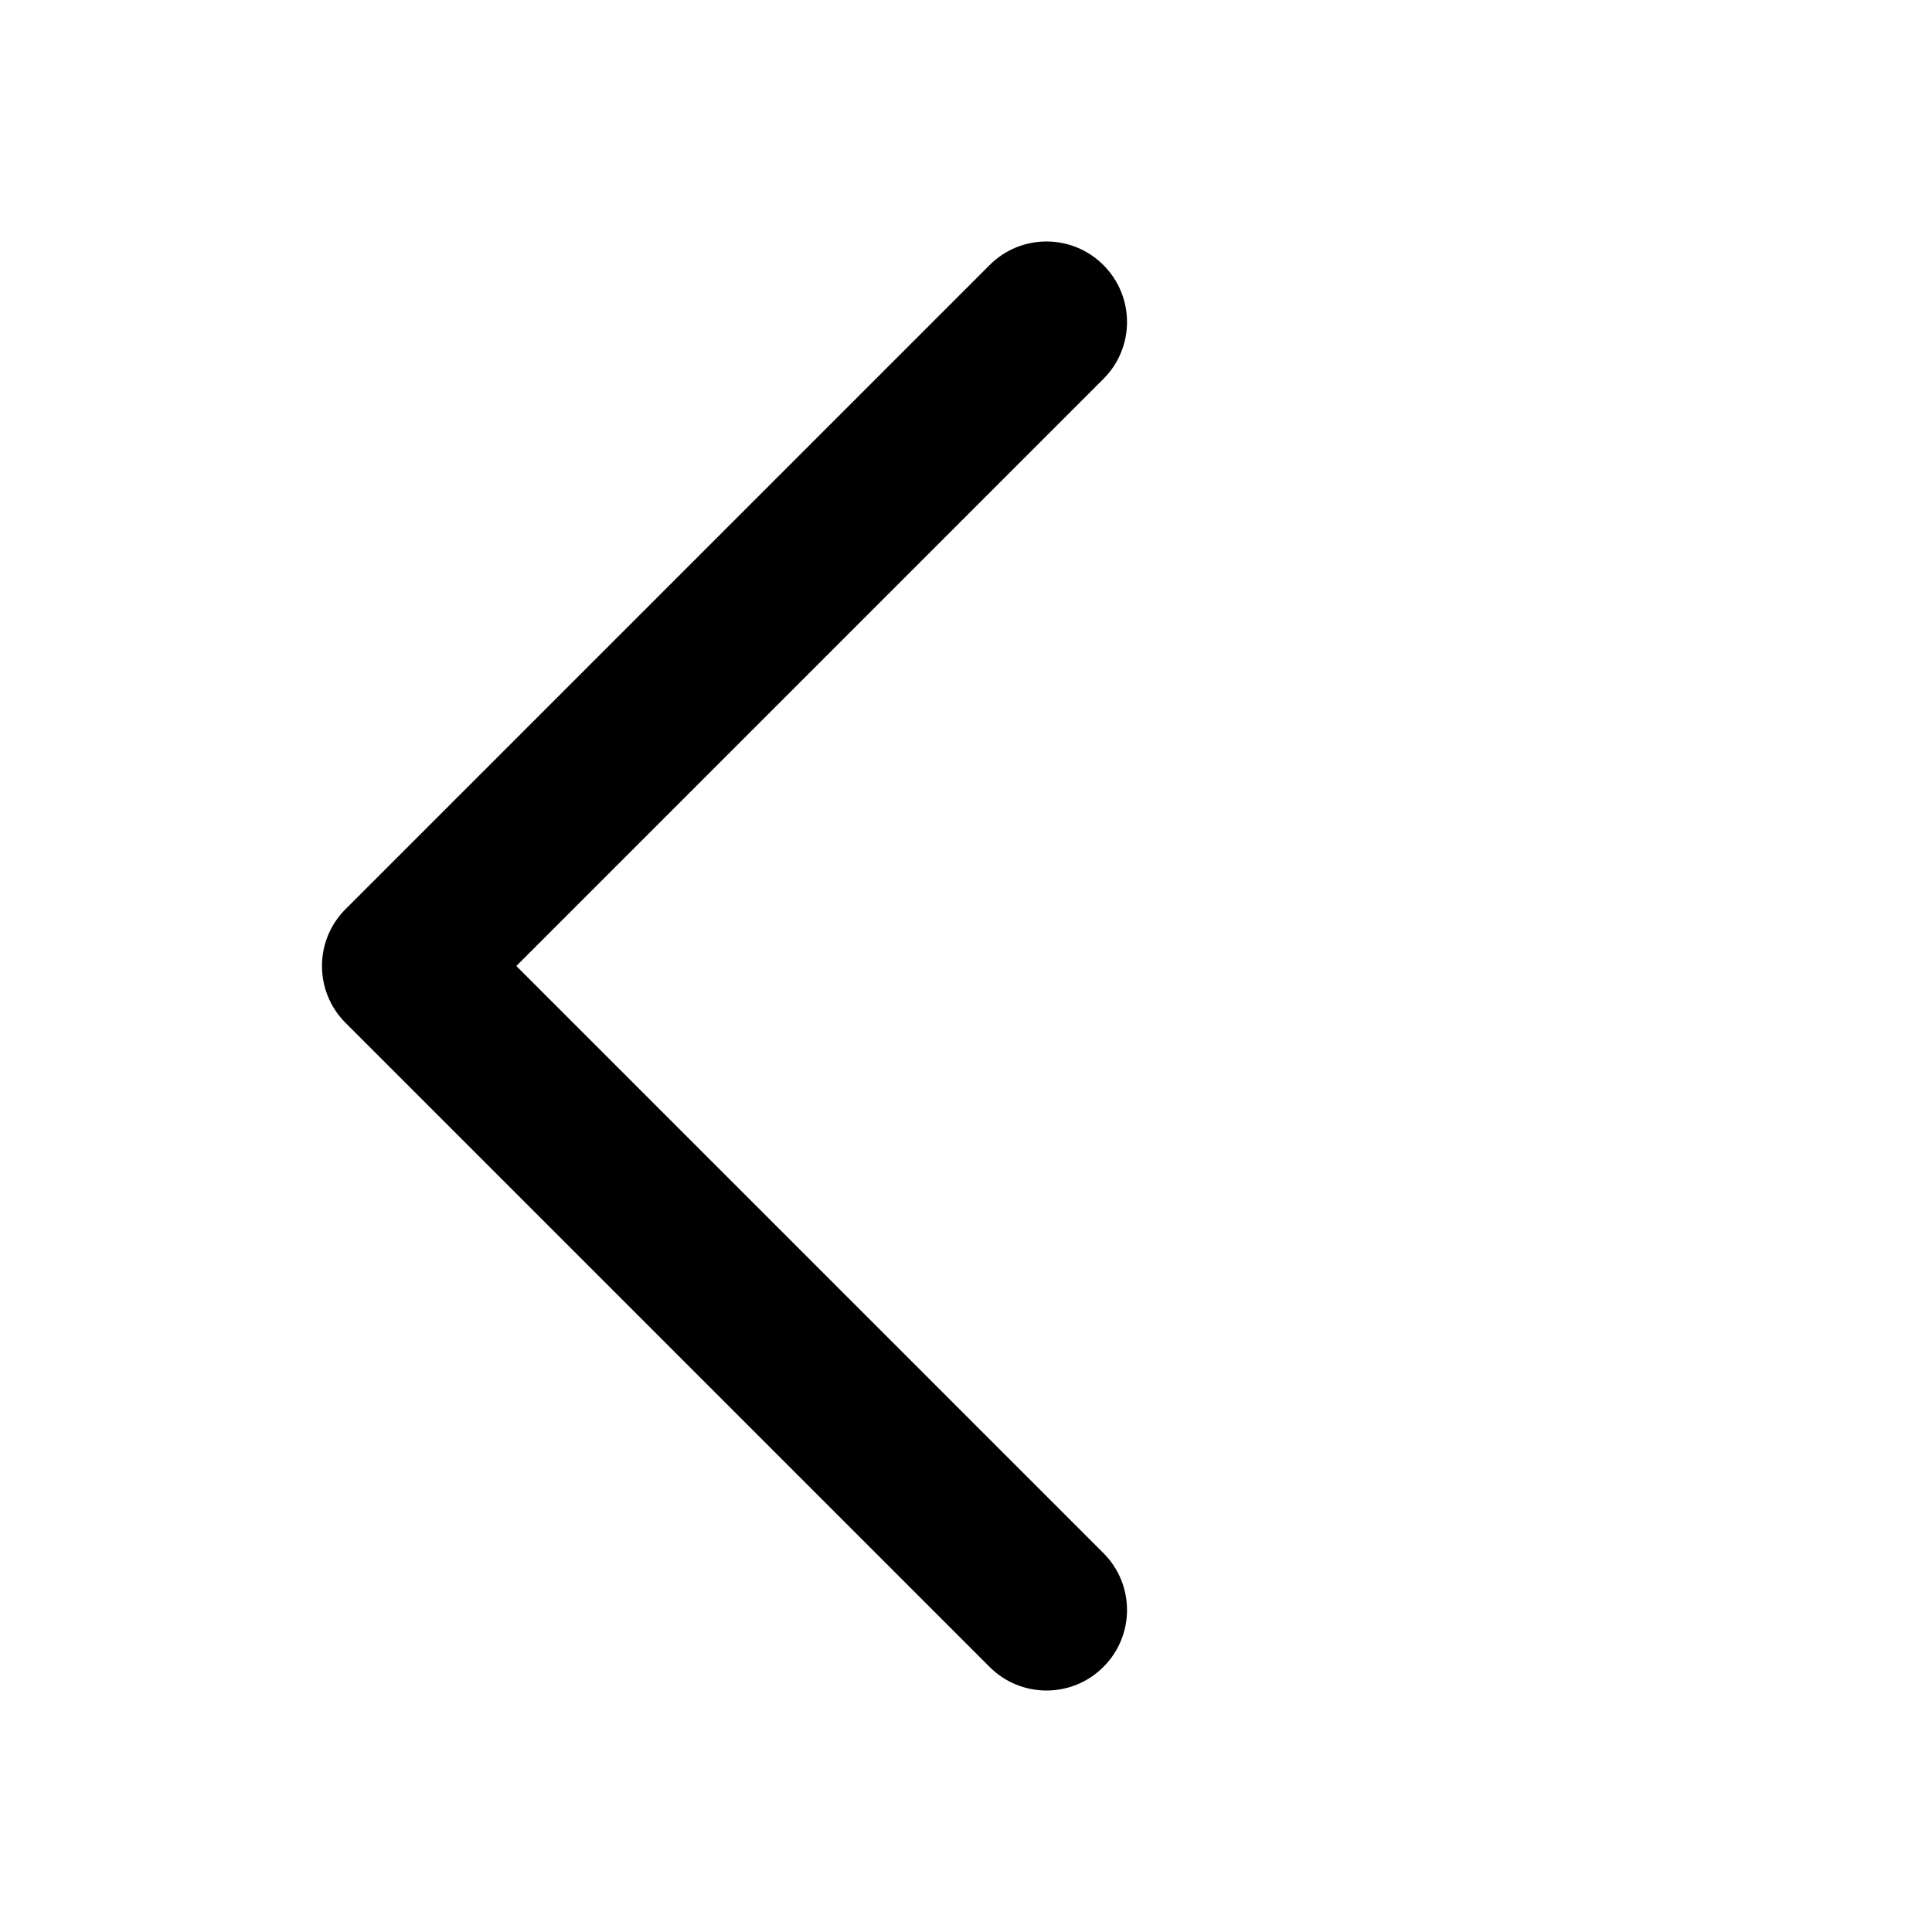 <svg width="24" height="24" viewBox="0 0 24 24" fill="none" xmlns="http://www.w3.org/2000/svg">
<path fill-rule="evenodd" clip-rule="evenodd" d="M4.293 12.707C3.902 12.317 3.902 11.683 4.293 11.293L12.293 3.293C12.683 2.902 13.317 2.902 13.707 3.293C14.098 3.683 14.098 4.317 13.707 4.707L6.414 12L13.707 19.293C14.098 19.683 14.098 20.317 13.707 20.707C13.317 21.098 12.683 21.098 12.293 20.707L4.293 12.707Z" fill="black"/>
</svg>
